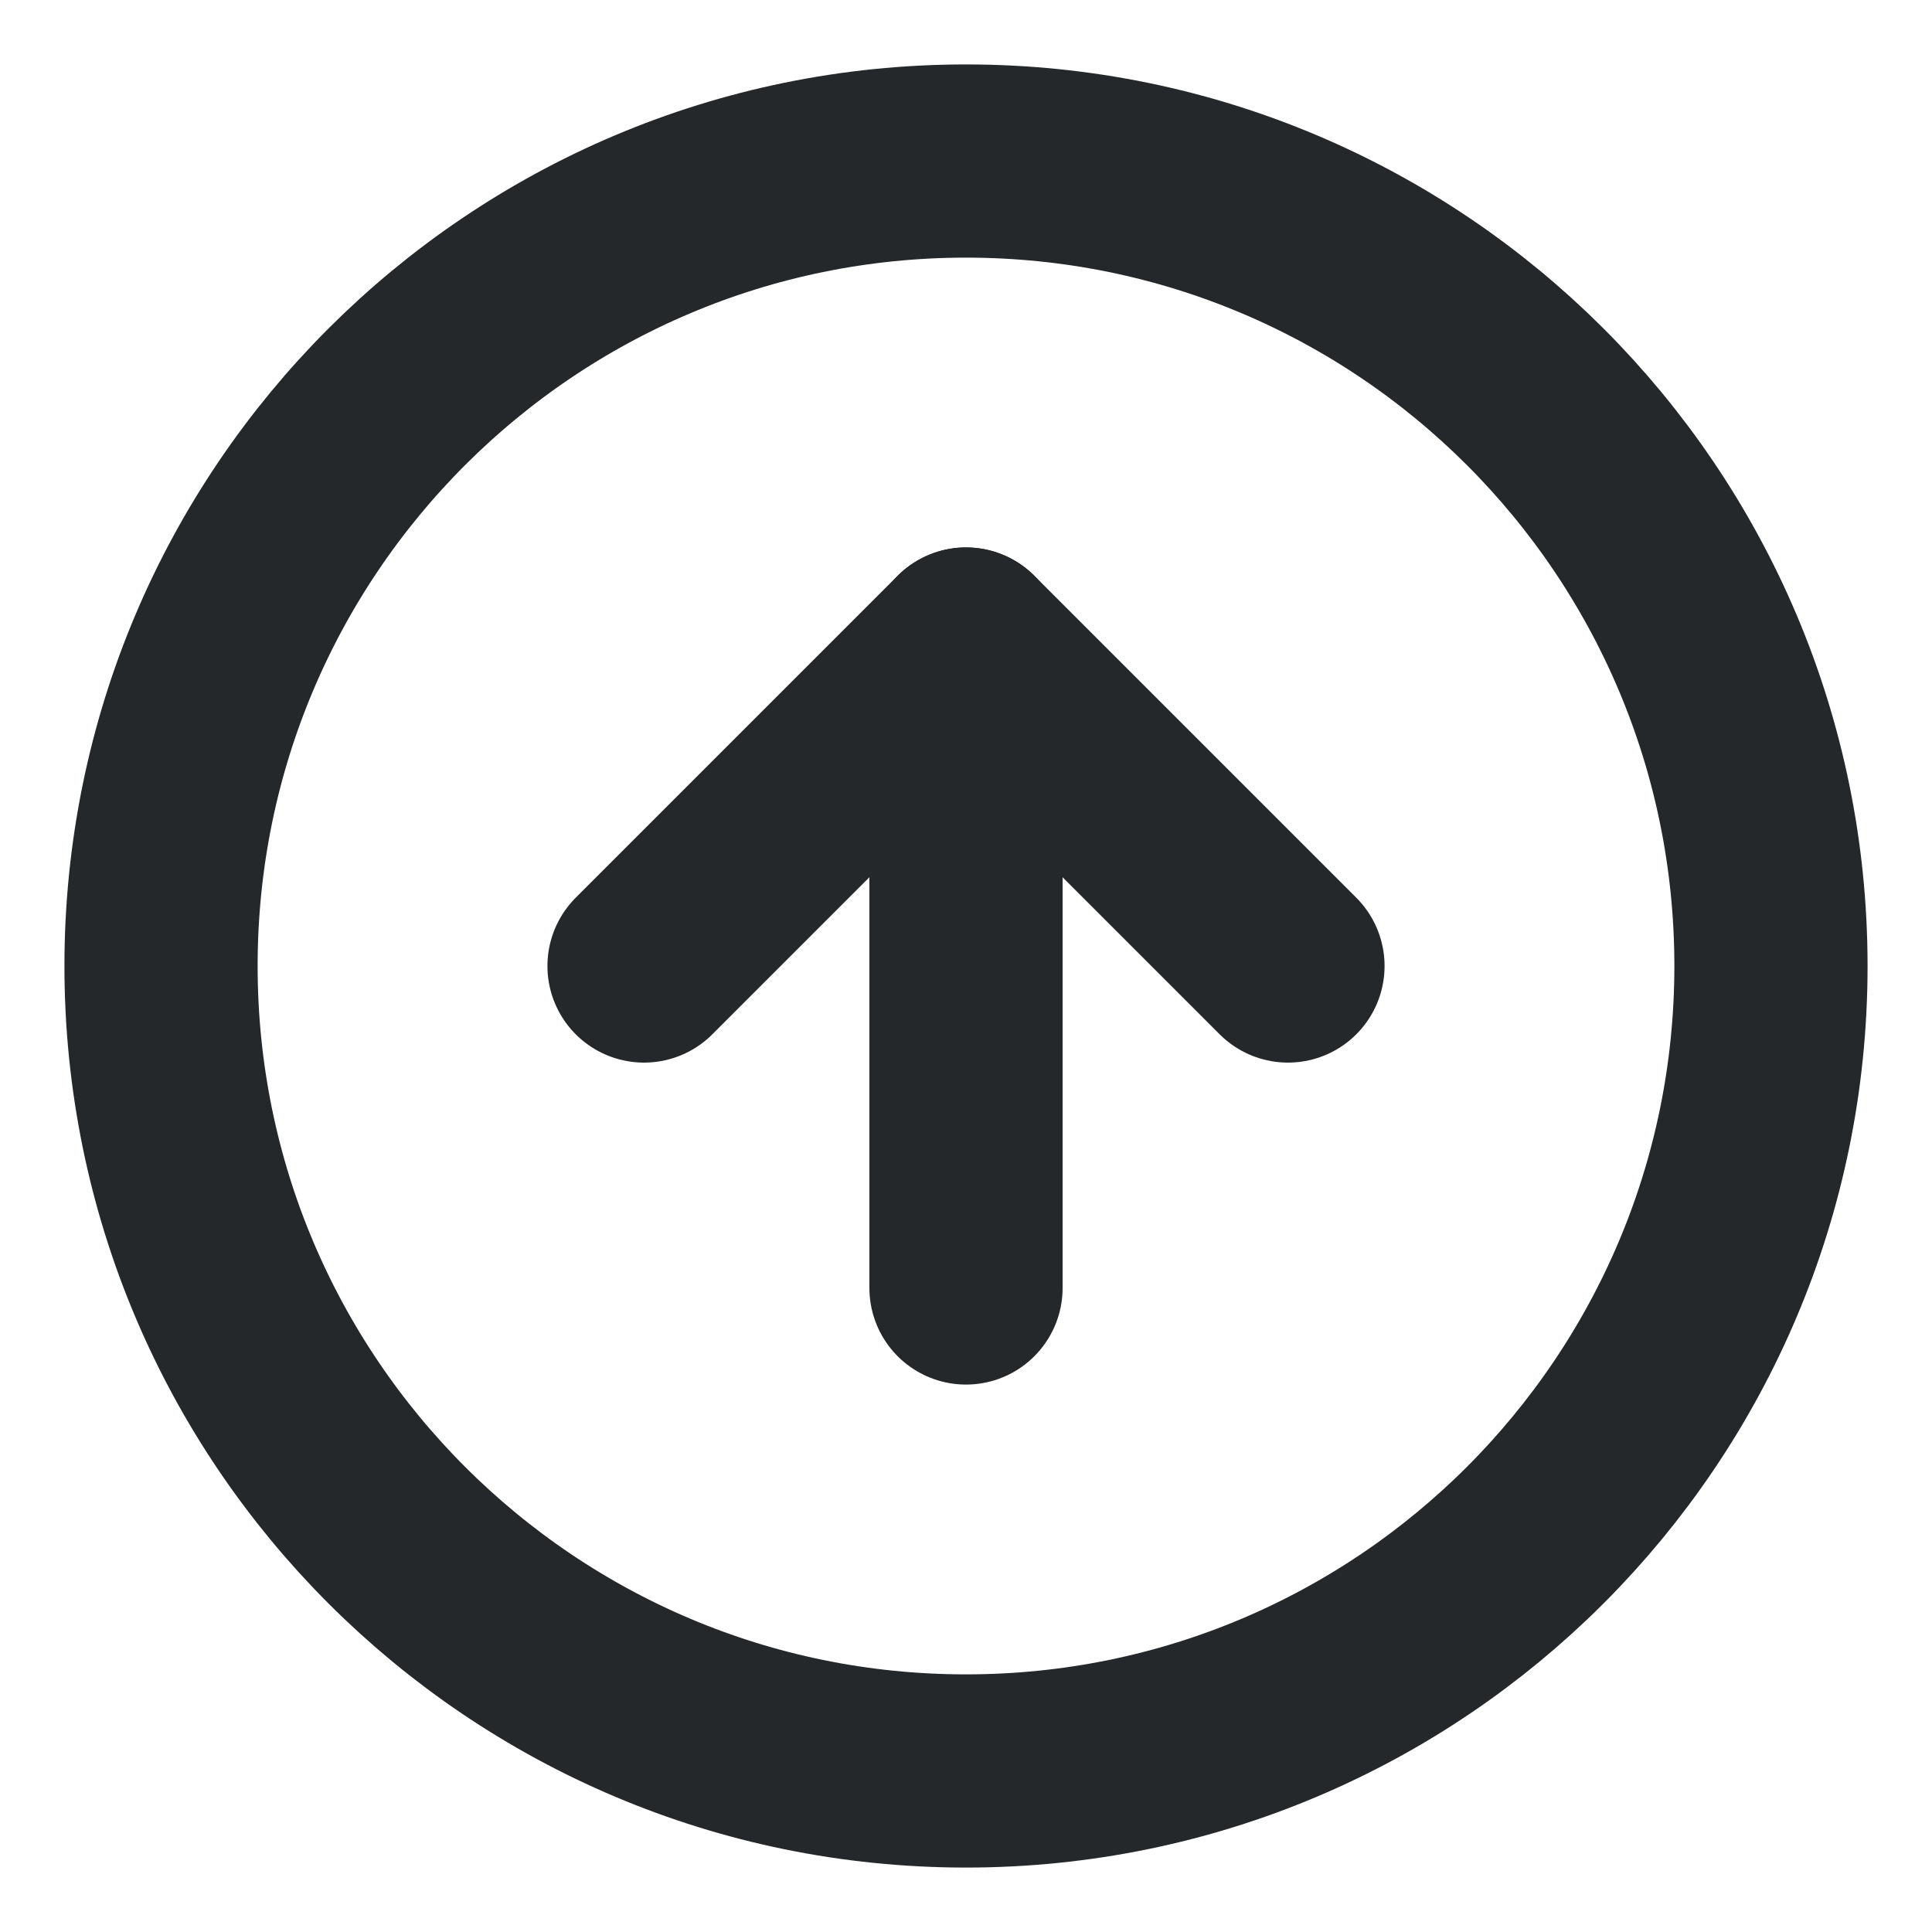 <svg width="20" height="20" viewBox="0 0 20 20" fill="none" xmlns="http://www.w3.org/2000/svg">
<path d="M10 18.333C14.602 18.333 18.333 14.602 18.333 10C18.333 5.397 14.602 1.667 10 1.667C5.398 1.667 1.667 5.397 1.667 10C1.667 14.602 5.398 18.333 10 18.333Z" stroke="#25282B" stroke-width="2" stroke-linecap="round" stroke-linejoin="round"/>
<path d="M13.333 10L10 6.667L6.667 10" stroke="#25282B" stroke-width="2" stroke-linecap="round" stroke-linejoin="round"/>
<path d="M10 13.333V6.667" stroke="#25282B" stroke-width="2" stroke-linecap="round" stroke-linejoin="round"/>
</svg>
